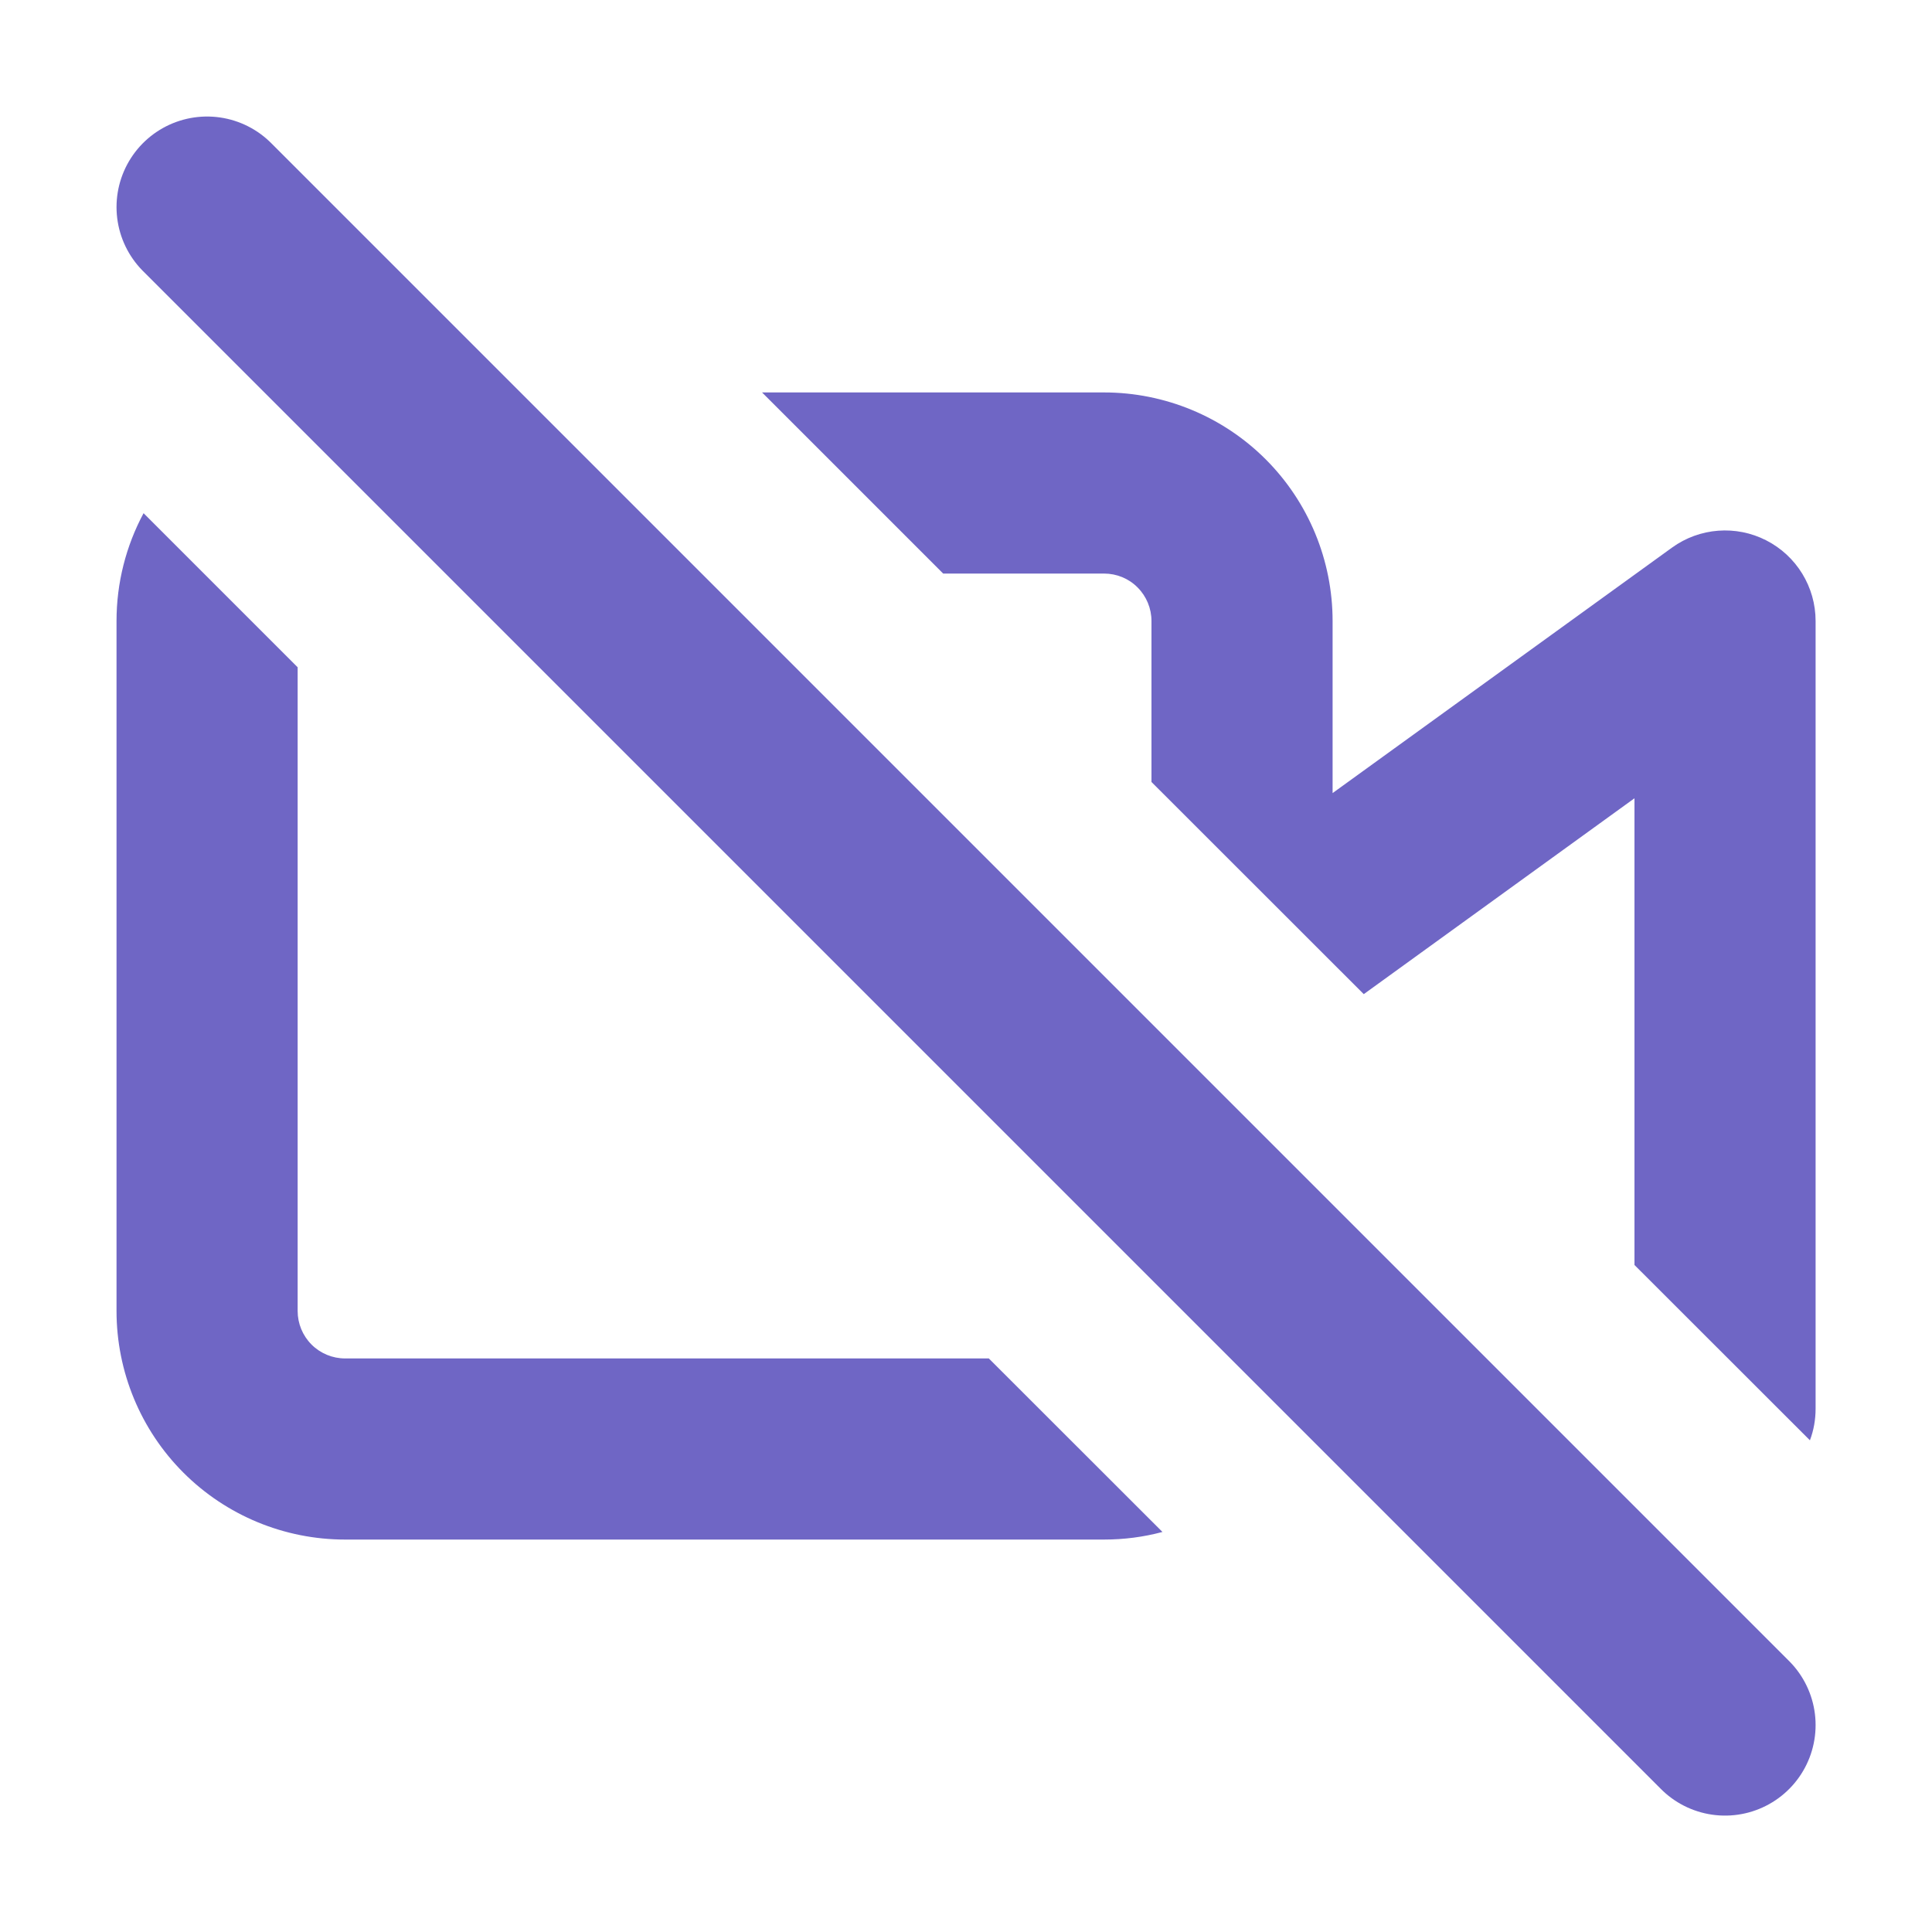 <svg width="16" height="16" viewBox="0 0 16 16" fill="none" xmlns="http://www.w3.org/2000/svg">
<g clip-path="url(#clip0_2053_508)">
<mask id="mask0_2053_508" style="mask-type:luminance" maskUnits="userSpaceOnUse" x="0" y="0" width="16" height="16">
<path d="M16 0H0V16H16V0Z" fill="white"/>
</mask>
<g mask="url(#mask0_2053_508)">
<path fill-rule="evenodd" clip-rule="evenodd" d="M4.223 3.283C4.153 3.262 4.078 3.25 4.001 3.25H2.858C2.693 3.25 2.53 3.272 2.374 3.313L3.811 4.75H4.001C4.088 4.75 4.172 4.735 4.25 4.707C4.328 4.735 4.412 4.75 4.5 4.75H5.689L4.223 3.283ZM9.536 6.476V5.143C9.536 5.039 9.495 4.939 9.421 4.865C9.348 4.791 9.248 4.75 9.143 4.75H7.811L6.311 3.25H9.143C9.645 3.25 10.127 3.449 10.482 3.804C10.837 4.159 11.036 4.641 11.036 5.143V6.568L13.847 4.535C14.075 4.37 14.377 4.347 14.627 4.475C14.878 4.603 15.036 4.861 15.036 5.143V11.665C15.036 11.758 15.02 11.846 14.989 11.928L13.536 10.476V6.611L11.297 8.231L11.294 8.233L9.536 6.476ZM10.508 9.569L11.003 10.063C11.025 10.134 11.036 10.208 11.036 10.286V10.857C11.036 11.172 10.958 11.479 10.812 11.751L9.536 10.476V10.286C9.536 9.871 9.872 9.536 10.286 9.536C10.364 9.536 10.438 9.547 10.508 9.569ZM0.965 5.143C0.965 4.828 1.043 4.522 1.189 4.25L2.465 5.526V10.857C2.465 10.961 2.506 11.061 2.58 11.135C2.654 11.209 2.754 11.25 2.858 11.25H8.189L9.627 12.687C9.47 12.729 9.308 12.75 9.143 12.75H2.858C2.356 12.75 1.874 12.551 1.519 12.196C1.164 11.841 0.965 11.359 0.965 10.857V5.143Z" fill="#6f66c5"/>
<path d="M1.715 1.715L14.286 14.286" stroke="#6f66c5" stroke-width="1.5" stroke-linecap="round" stroke-linejoin="round"/>
</g>
</g>
<defs>
<clipPath id="clip0_2053_508">
<rect width="16" height="16" fill="white"/>
</clipPath>
</defs>
</svg>
